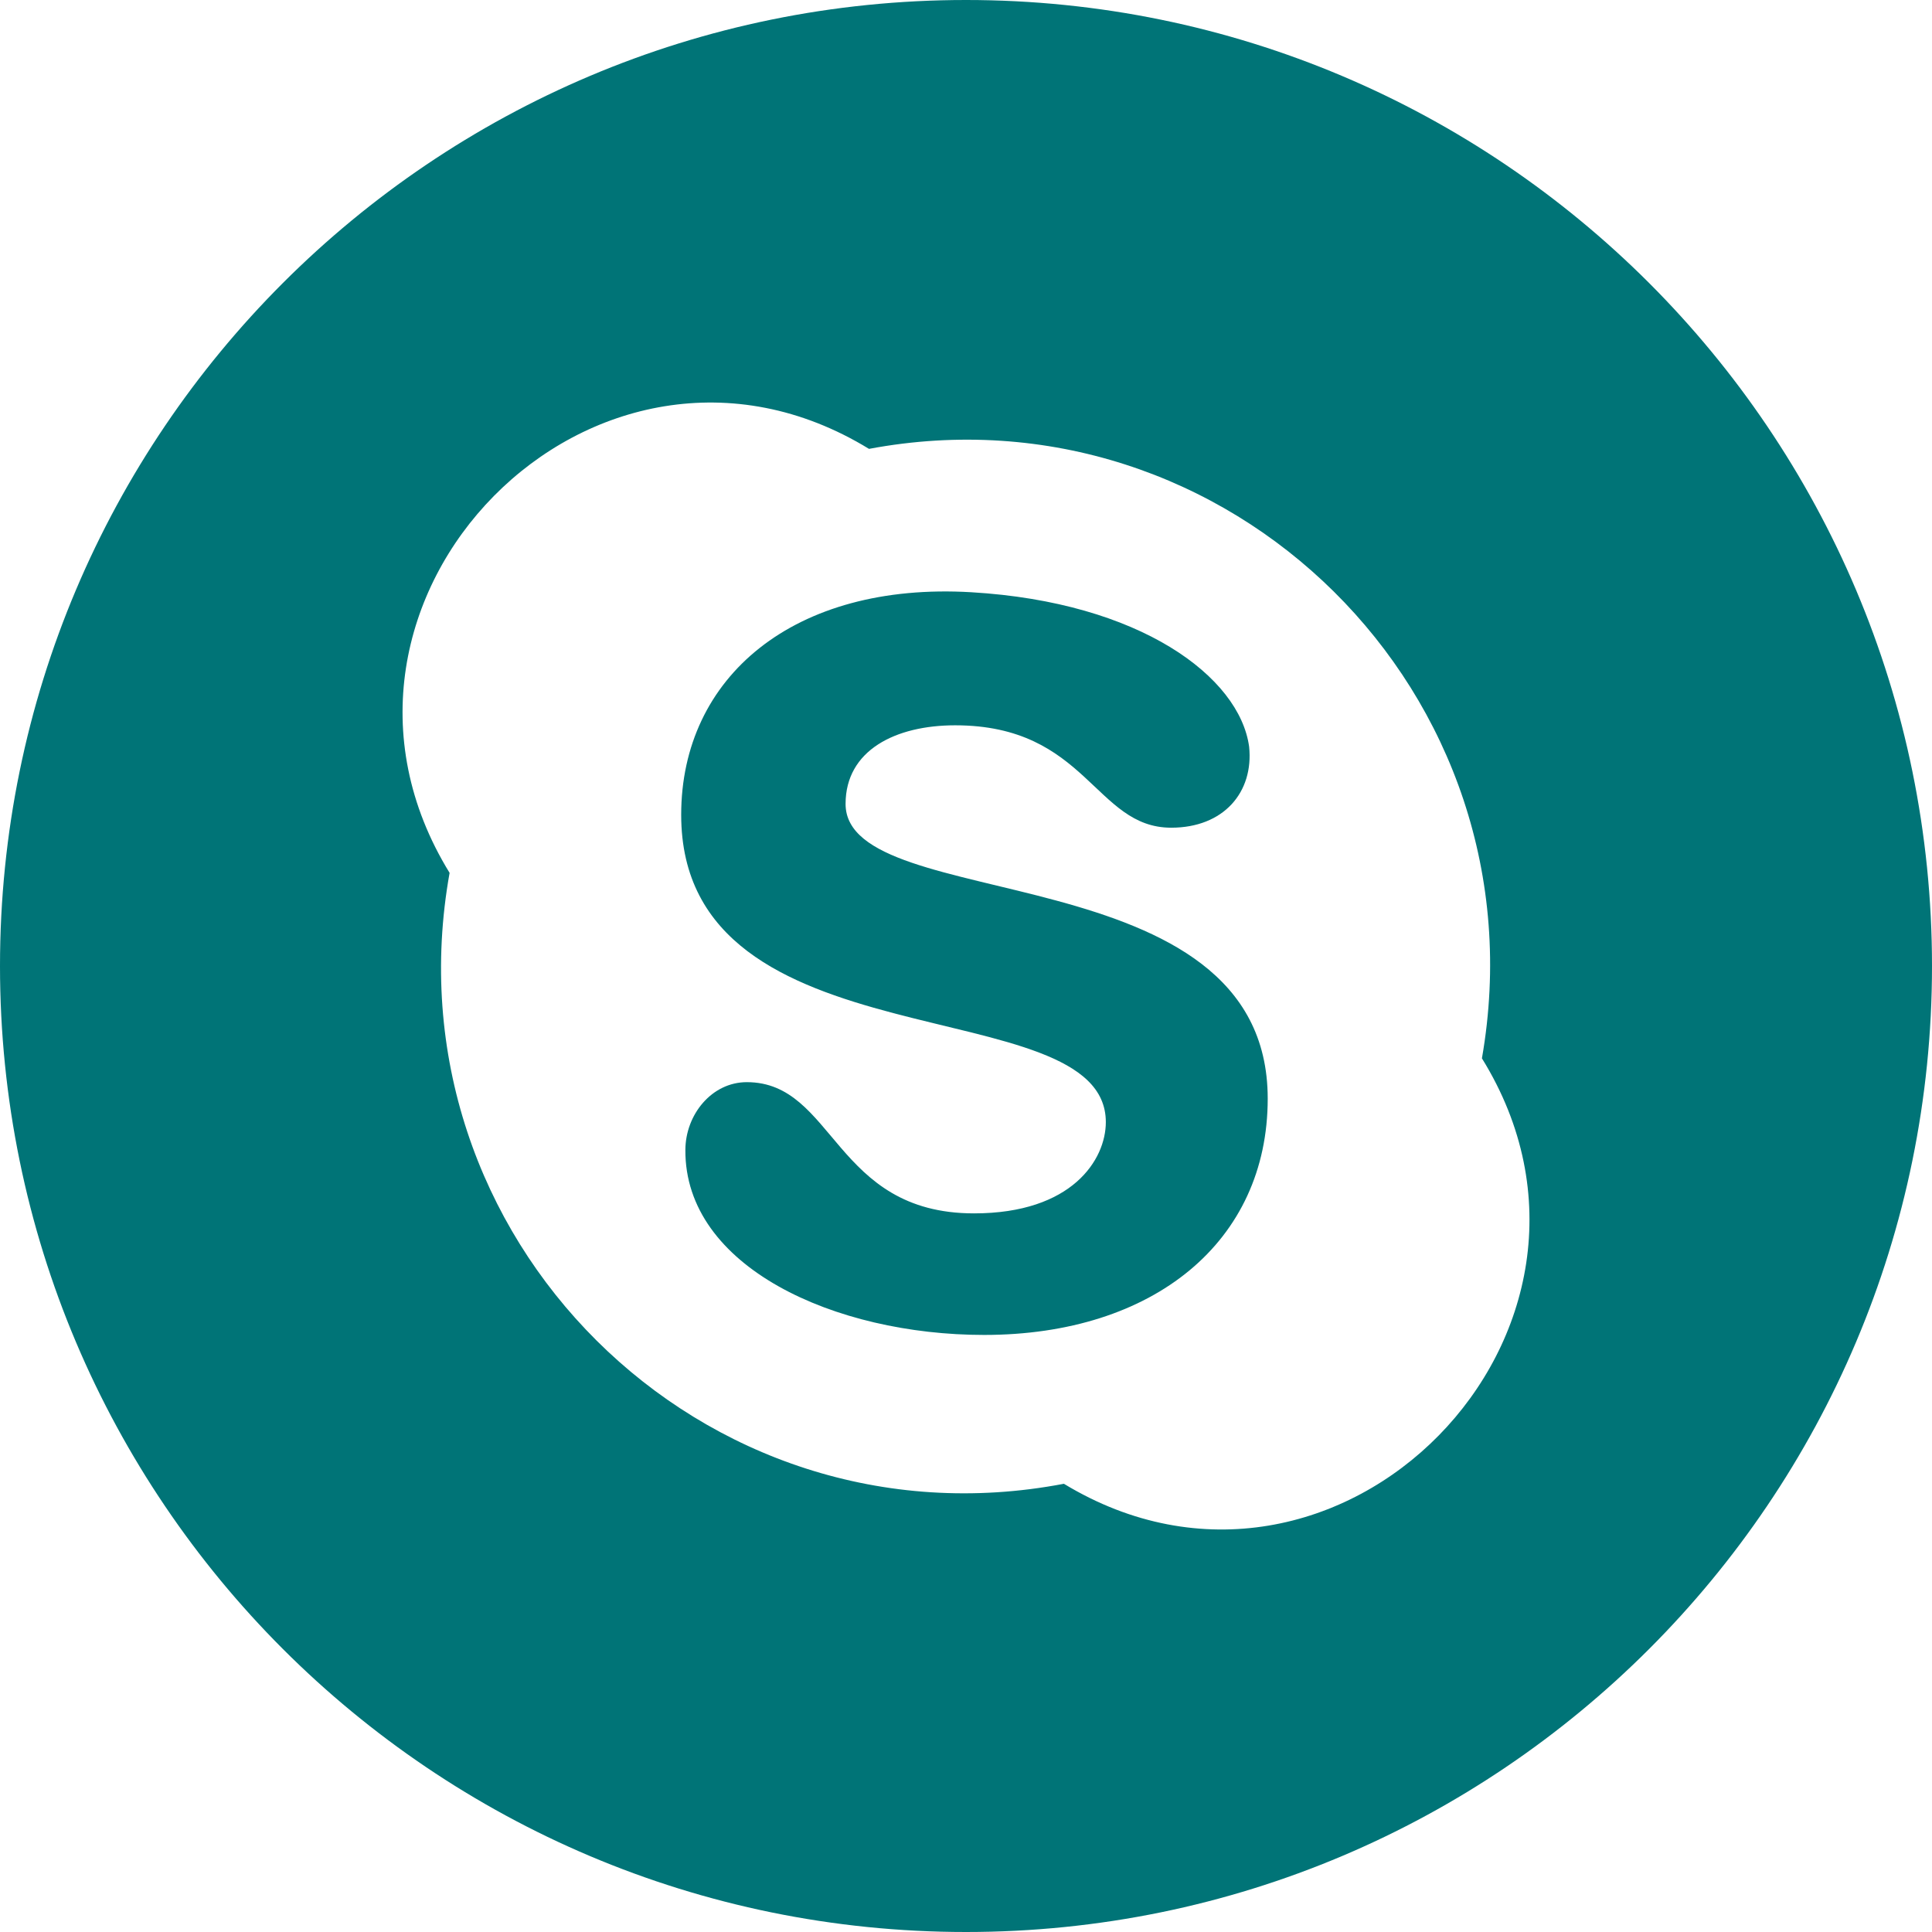 <svg width="24" height="24" viewBox="0 0 24 24" xmlns="http://www.w3.org/2000/svg"><g id="Page-1" stroke="none" stroke-width="1" fill="none" fill-rule="evenodd"><g id="skype-dark" fill="#007477" fill-rule="nonzero"><path d="M15.748 13.648c0 1.773-1.414 2.935-3.523 2.935-1.855 0-3.721-.845-3.711-2.299.002-.439.328-.841.763-.841 1.093 0 1.083 1.63 2.822 1.63 1.221 0 1.638-.669 1.638-1.134 0-1.684-5.275-.652-5.275-3.817 0-1.713 1.401-2.895 3.604-2.765 2.101.124 3.332 1.052 3.451 1.918.059.566-.316 1.007-.968 1.007-.95 0-1.047-1.272-2.684-1.272-.738 0-1.361.308-1.361.977 0 1.397 5.244.586 5.244 3.661zM24 12c0 6.627-5.373 12-12 12S0 18.627 0 12 5.373 0 12 0s12 5.373 12 12zm-5.591 1.147c.792-4.53-3.159-8.407-7.614-7.571-3.396-2.077-7.293 1.882-5.21 5.267-.811 4.519 3.139 8.447 7.631 7.589 3.401 2.062 7.287-1.902 5.193-5.285z" id="Shape"/></g></g></svg>